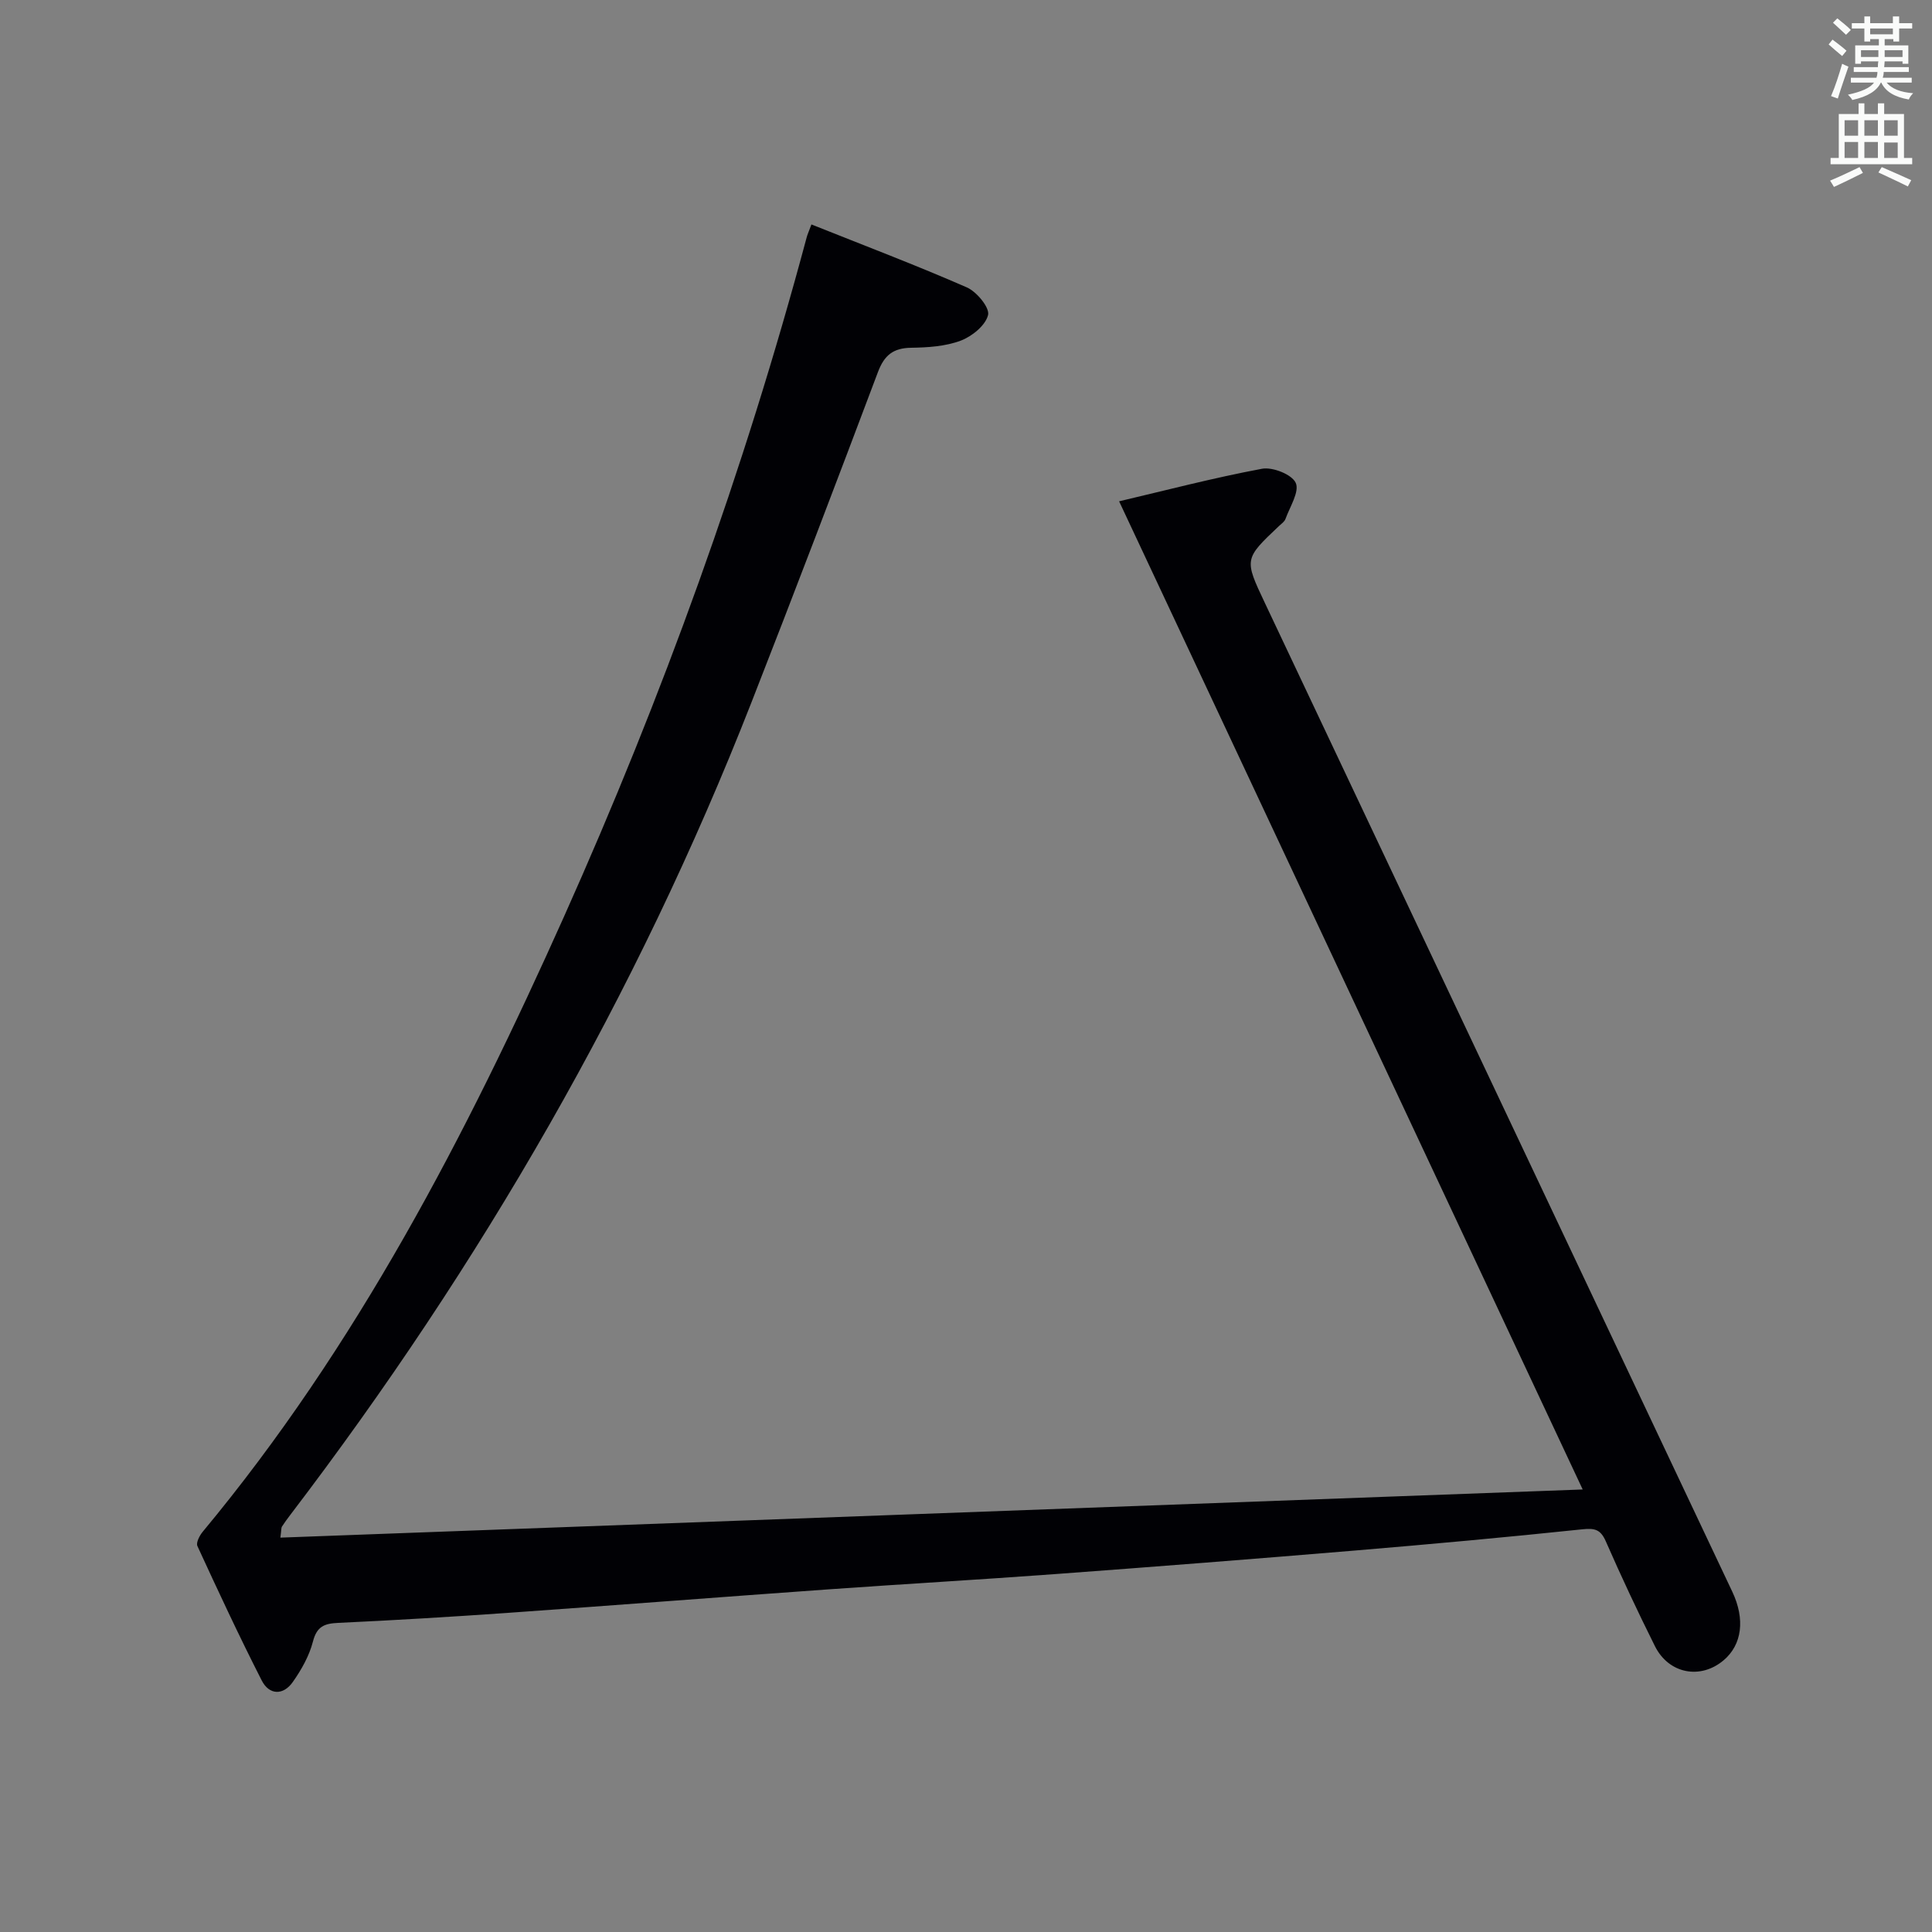 <svg enable-background="new 0 0 400 400" viewBox="0 0 400 400" xmlns="http://www.w3.org/2000/svg"><rect x="0" y="0" width="400" height="400" fill="#808080" stroke="none"/><path d="m168 46.47c11.05 4.41 21.73 8.46 32.17 13.03 2.04.89 4.76 4.19 4.4 5.71-.52 2.16-3.33 4.44-5.67 5.32-3.18 1.19-6.83 1.42-10.28 1.47-3.7.06-5.54 1.55-6.85 5.03-8.6 22.84-17.29 45.66-26.19 68.39-23.74 60.65-56.03 116.47-95.47 168.21-.6.79-1.2 1.6-1.74 2.44-.16.25-.1.63-.32 2.28 89.52-3.31 178.8-6.61 269.63-9.97-32.31-68.87-64-136.43-95.98-204.59 9.42-2.21 19.44-4.84 29.59-6.74 2.2-.41 6.21 1.19 6.98 2.93.81 1.82-1.22 4.95-2.13 7.47-.21.57-.85 1-1.34 1.46-7.21 6.82-7.23 6.83-2.9 15.97 32.25 68.23 64.5 136.45 96.76 204.68 2.68 5.68 2.02 10.95-1.8 14.18-4.79 4.05-11.36 2.82-14.23-2.93-3.56-7.13-6.95-14.36-10.15-21.66-1.09-2.5-2.28-2.8-4.91-2.52-15.69 1.65-31.41 3.08-47.14 4.4-20.7 1.73-41.41 3.35-62.13 4.88-15.58 1.15-31.19 2.04-46.78 3.15-22.05 1.57-44.09 3.29-66.14 4.85-11.78.83-23.57 1.54-35.36 2.09-2.88.13-4.43.74-5.23 3.87-.76 2.96-2.39 5.84-4.17 8.37-1.99 2.83-4.89 2.71-6.43-.31-4.67-9.16-9.02-18.5-13.32-27.84-.32-.69.45-2.18 1.11-2.97 31.88-38.36 54.56-82.16 74.78-127.32 20.38-45.53 37.31-92.35 50.23-140.57.15-.62.43-1.21 1.01-2.76z" fill="#010105"/><g fill="#fafbfa"><path d="m378.6 9.2.8-1c.9.7 1.9 1.4 2.9 2.3l-.9 1.1c-1.1-.9-2-1.7-2.8-2.4zm.5 10.7c.9-2.1 1.6-4.3 2.3-6.7.4.2.8.4 1.3.6-.7 2.1-1.5 4.3-2.2 6.6zm.4-15.2.9-.9c1 .8 2 1.6 2.8 2.4l-1 1c-1-.9-1.9-1.8-2.7-2.5zm12.5-1.3h1.2v1.4h2.7v1.1h-2.7v2.7h-1.2v-.5h-1.8v1.3h4.9v3.8h-1.2v-.5h-3.7c0 .4-.1.9-.1 1.2h5.1v1h-5.2c0 .5-.1.9-.2 1.2h6v1h-5.2c1.1 1.3 2.9 2 5.5 2.2-.4.4-.7.8-.9 1.3-2.9-.5-4.8-1.6-5.7-3.5h-.1c-.8 1.7-2.7 2.9-5.9 3.6-.2-.4-.6-.8-.9-1.1 2.8-.6 4.6-1.4 5.4-2.5h-4.8v-1h5.3c.1-.3.2-.7.2-1.2h-4.9v-1h5c0-.4 0-.8.1-1.2h-3.6v.5h-1.2v-3.8h4.9v-1.3h-1.8v.5h-1.2v-2.7h-2.6v-1.1h2.6v-1.4h1.2v1.4h4.7v-1.4zm-6.7 8.4h3.6c0-.4 0-.9 0-1.4h-3.6zm1.9-4.7h4.7v-1.2h-4.7zm6.7 3.3h-3.7v1.4h3.7z"/><path d="m384.7 21.4h1.3v2.2h2.8v-2.2h1.3v2.2h4.1v9.1h1.7v1.3h-16.9v-1.3h1.7v-9.1h4.1v-2.2zm.3 13.2.7 1.2c-1.8.9-3.8 1.9-6 2.9-.2-.4-.5-.8-.8-1.3 2.4-1 4.4-2 6.1-2.8zm-3.1-6.5h2.8v-3.2h-2.8zm0 4.6h2.8v-3.3h-2.8zm4.1-4.6h2.8v-3.2h-2.8zm0 4.6h2.8v-3.3h-2.8zm3.6 1.9c2.1.9 4.1 1.8 6.1 2.7l-.7 1.3c-2.2-1.1-4.2-2-6.1-2.9zm3.3-9.7h-2.8v3.2h2.8zm-2.8 7.8h2.8v-3.2h-2.8z"/></g></svg>